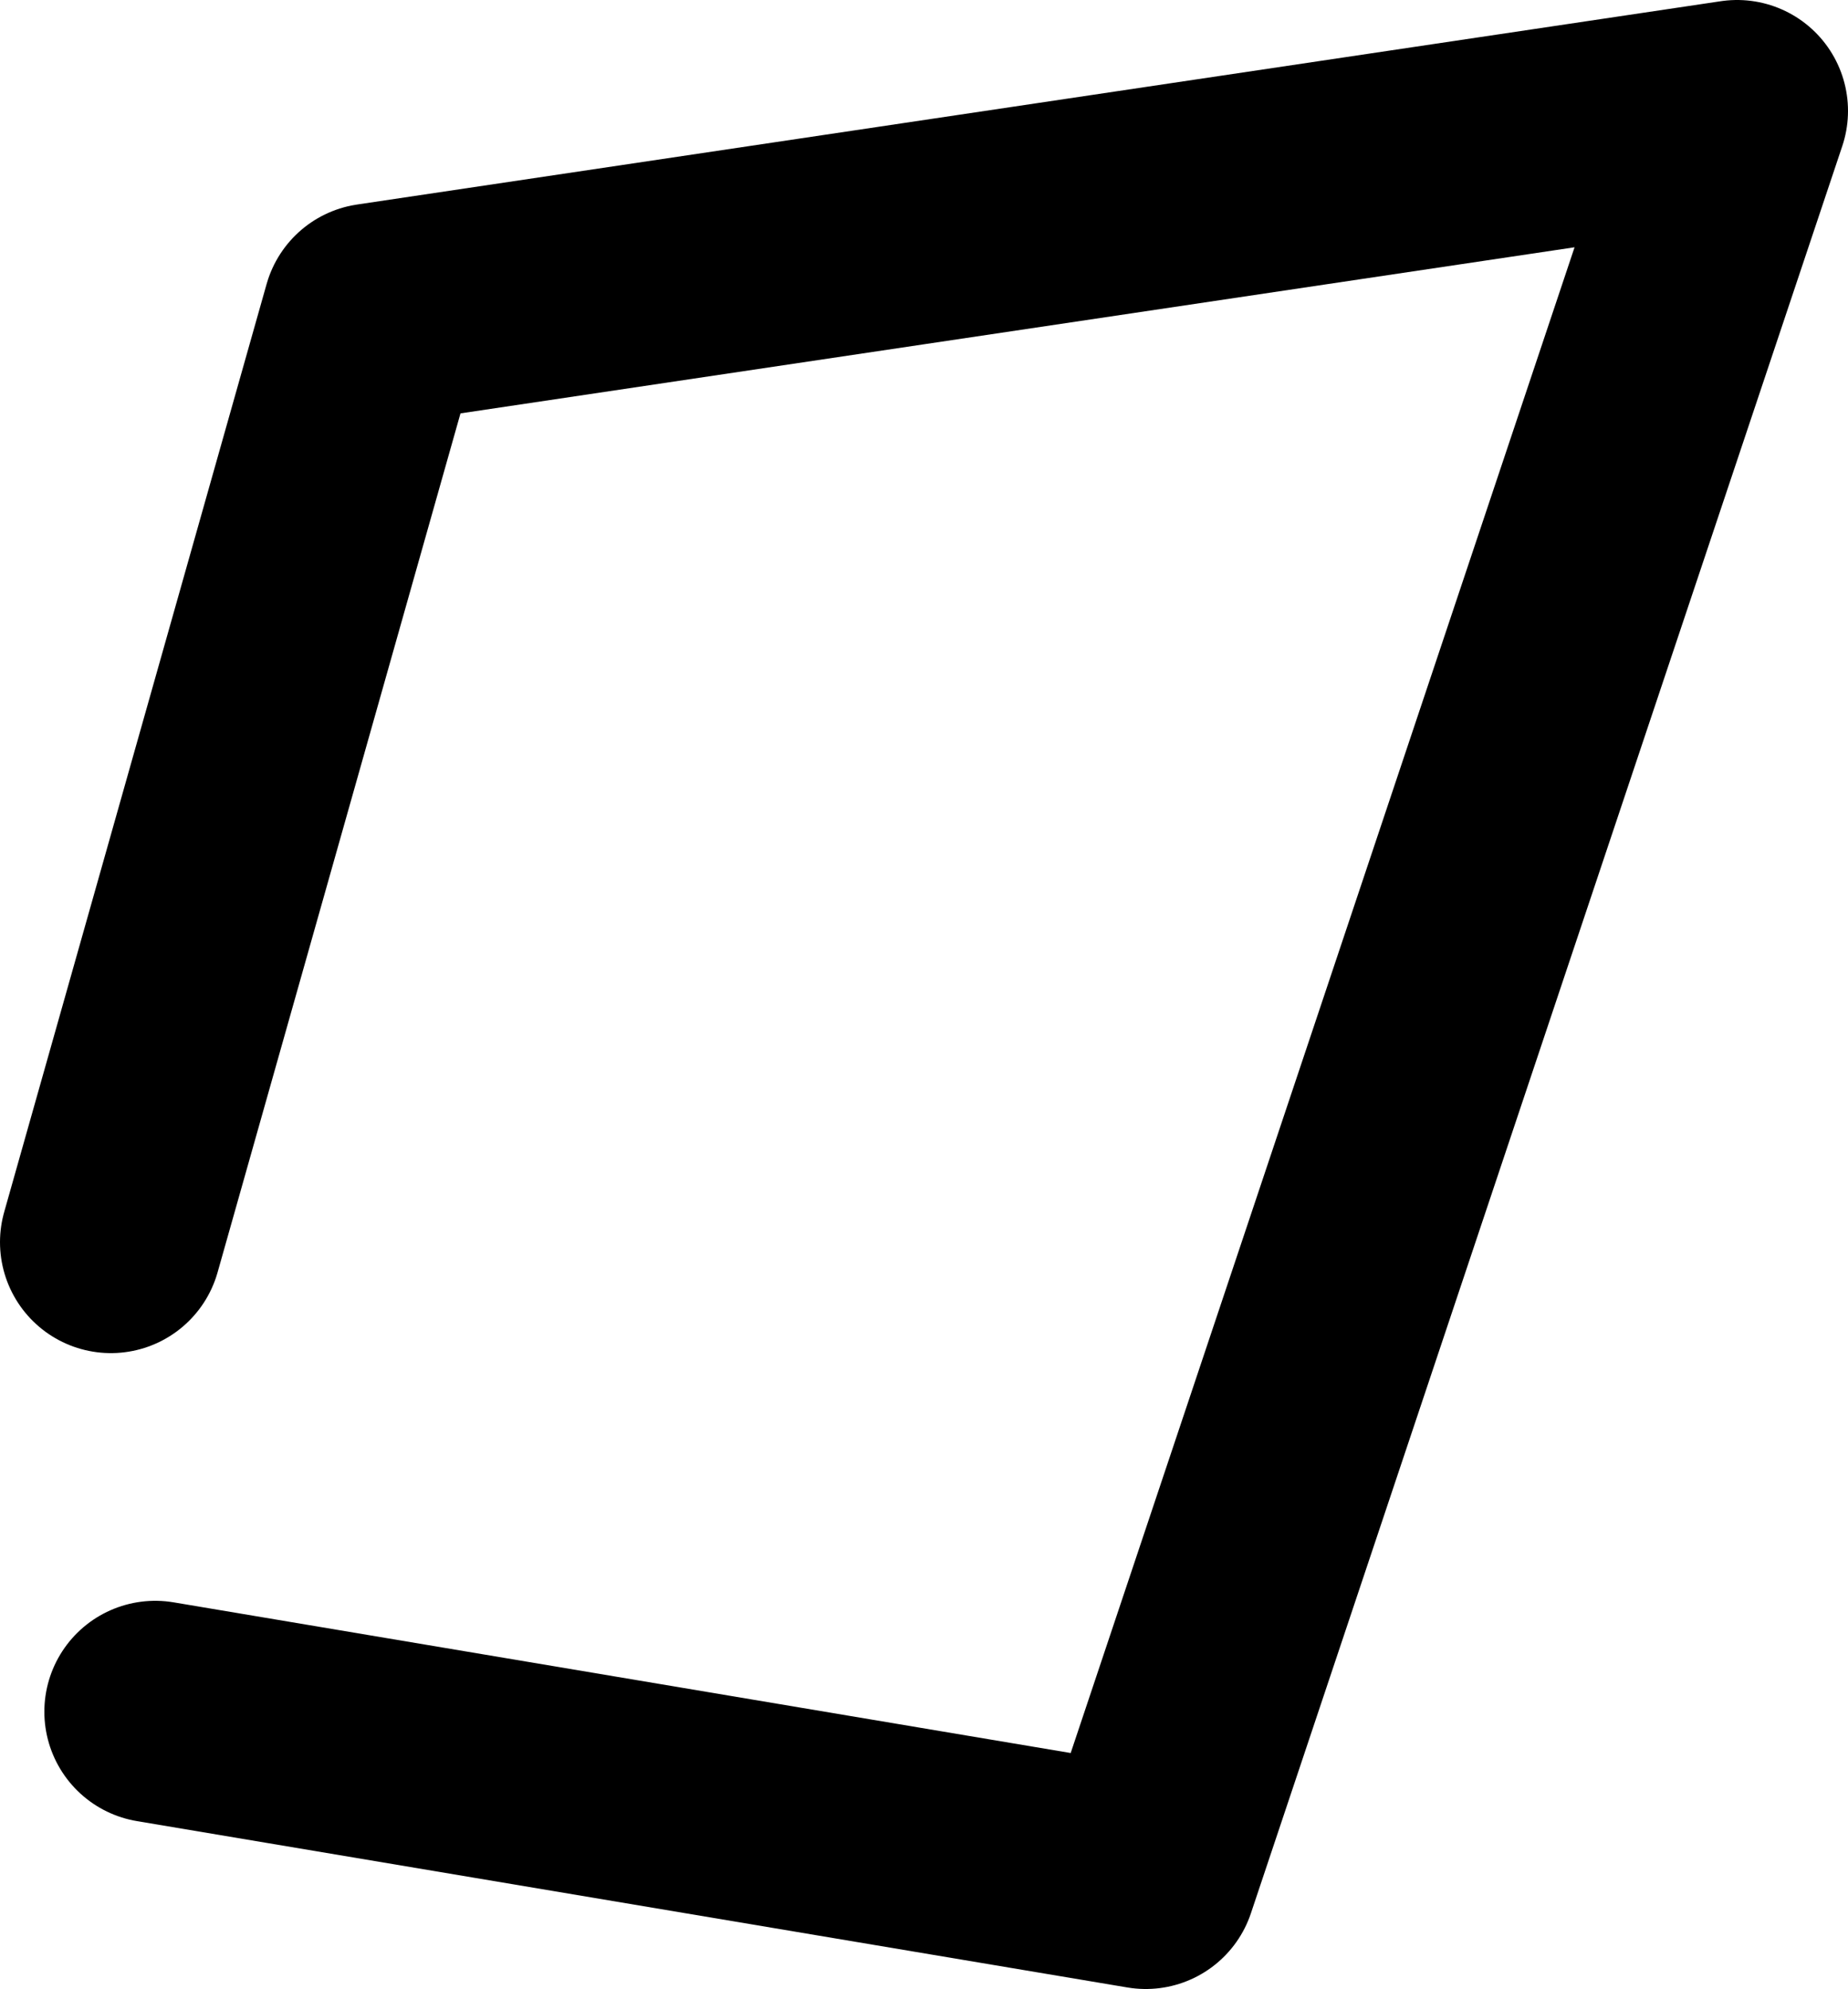 <?xml version="1.0" encoding="UTF-8" standalone="no"?>
<svg xmlns:ffdec="https://www.free-decompiler.com/flash" xmlns:xlink="http://www.w3.org/1999/xlink" ffdec:objectType="shape" height="26.9px" width="25.0px" xmlns="http://www.w3.org/2000/svg">
  <g transform="matrix(1.0, 0.0, 0.0, 1.0, 24.1, 1.75)">
    <path d="M-22.6 15.05 L-19.05 2.5 -0.6 -0.25 -8.6 23.65 -22.0 21.4" fill="none" stroke="#000000" stroke-linecap="round" stroke-linejoin="round" stroke-width="3.0"/>
  </g>
</svg>
